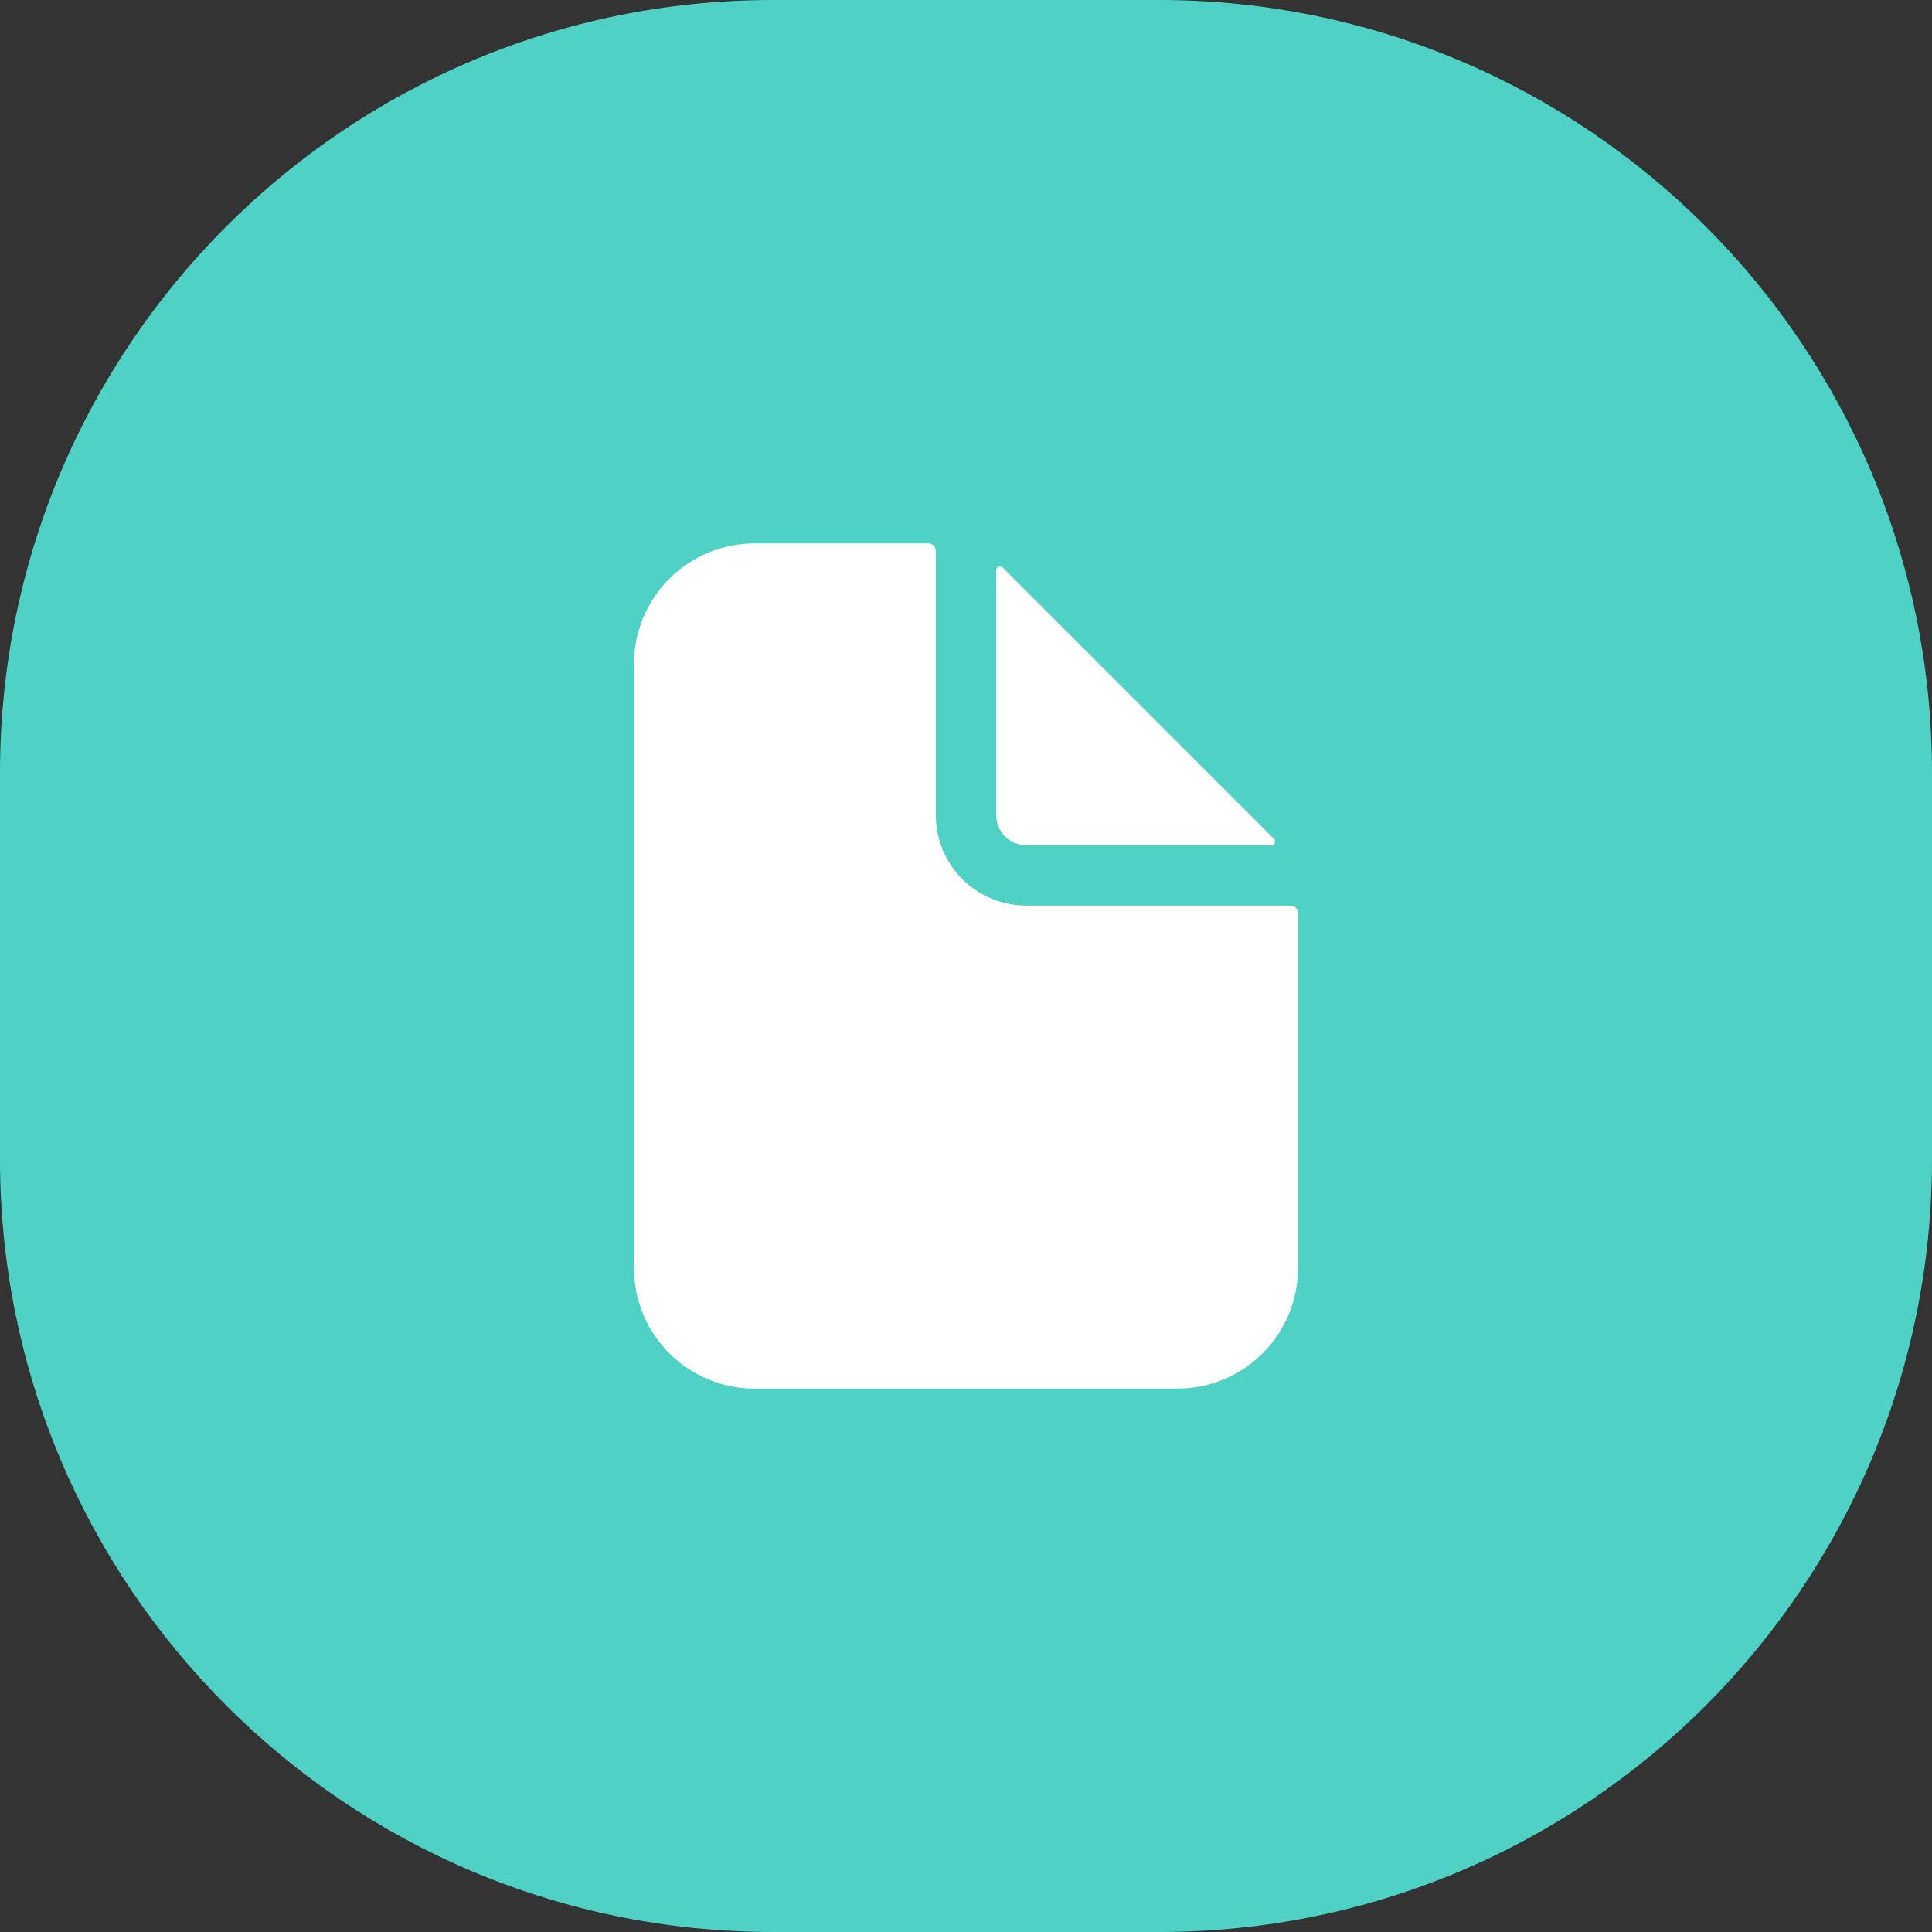 <svg width="30" height="30" viewBox="0 0 30 30" fill="none" xmlns="http://www.w3.org/2000/svg">
<rect x="0" y="0" width="30" height="30" fill="#333333" stroke="none"/>
<path d="M0 12C0 5.373 5.373 0 12 0H18C24.627 0 30 5.373 30 12V18C30 24.627 24.627 30 18 30H12C5.373 30 0 24.627 0 18V12Z" fill="#4FD1C5"/>
<path d="M20.039 14.063H15.938C15.565 14.063 15.207 13.915 14.943 13.651C14.679 13.387 14.531 13.029 14.531 12.656V8.555C14.531 8.524 14.519 8.494 14.497 8.472C14.475 8.45 14.445 8.438 14.414 8.438H11.719C11.222 8.438 10.745 8.635 10.393 8.987C10.041 9.338 9.844 9.815 9.844 10.313V19.688C9.844 20.185 10.041 20.662 10.393 21.014C10.745 21.365 11.222 21.563 11.719 21.563H18.281C18.779 21.563 19.255 21.365 19.607 21.014C19.959 20.662 20.156 20.185 20.156 19.688V14.18C20.156 14.149 20.144 14.119 20.122 14.097C20.1 14.075 20.07 14.063 20.039 14.063Z" fill="white"/>
<path d="M19.782 13.026L15.569 8.813C15.56 8.805 15.55 8.799 15.539 8.797C15.527 8.795 15.516 8.796 15.505 8.8C15.494 8.805 15.485 8.812 15.479 8.822C15.472 8.831 15.469 8.843 15.469 8.854V12.657C15.469 12.781 15.518 12.901 15.606 12.989C15.694 13.076 15.813 13.126 15.938 13.126H19.741C19.752 13.126 19.763 13.122 19.773 13.116C19.782 13.11 19.79 13.1 19.794 13.09C19.799 13.079 19.8 13.067 19.798 13.056C19.796 13.045 19.79 13.034 19.782 13.026Z" fill="white"/>
</svg>
